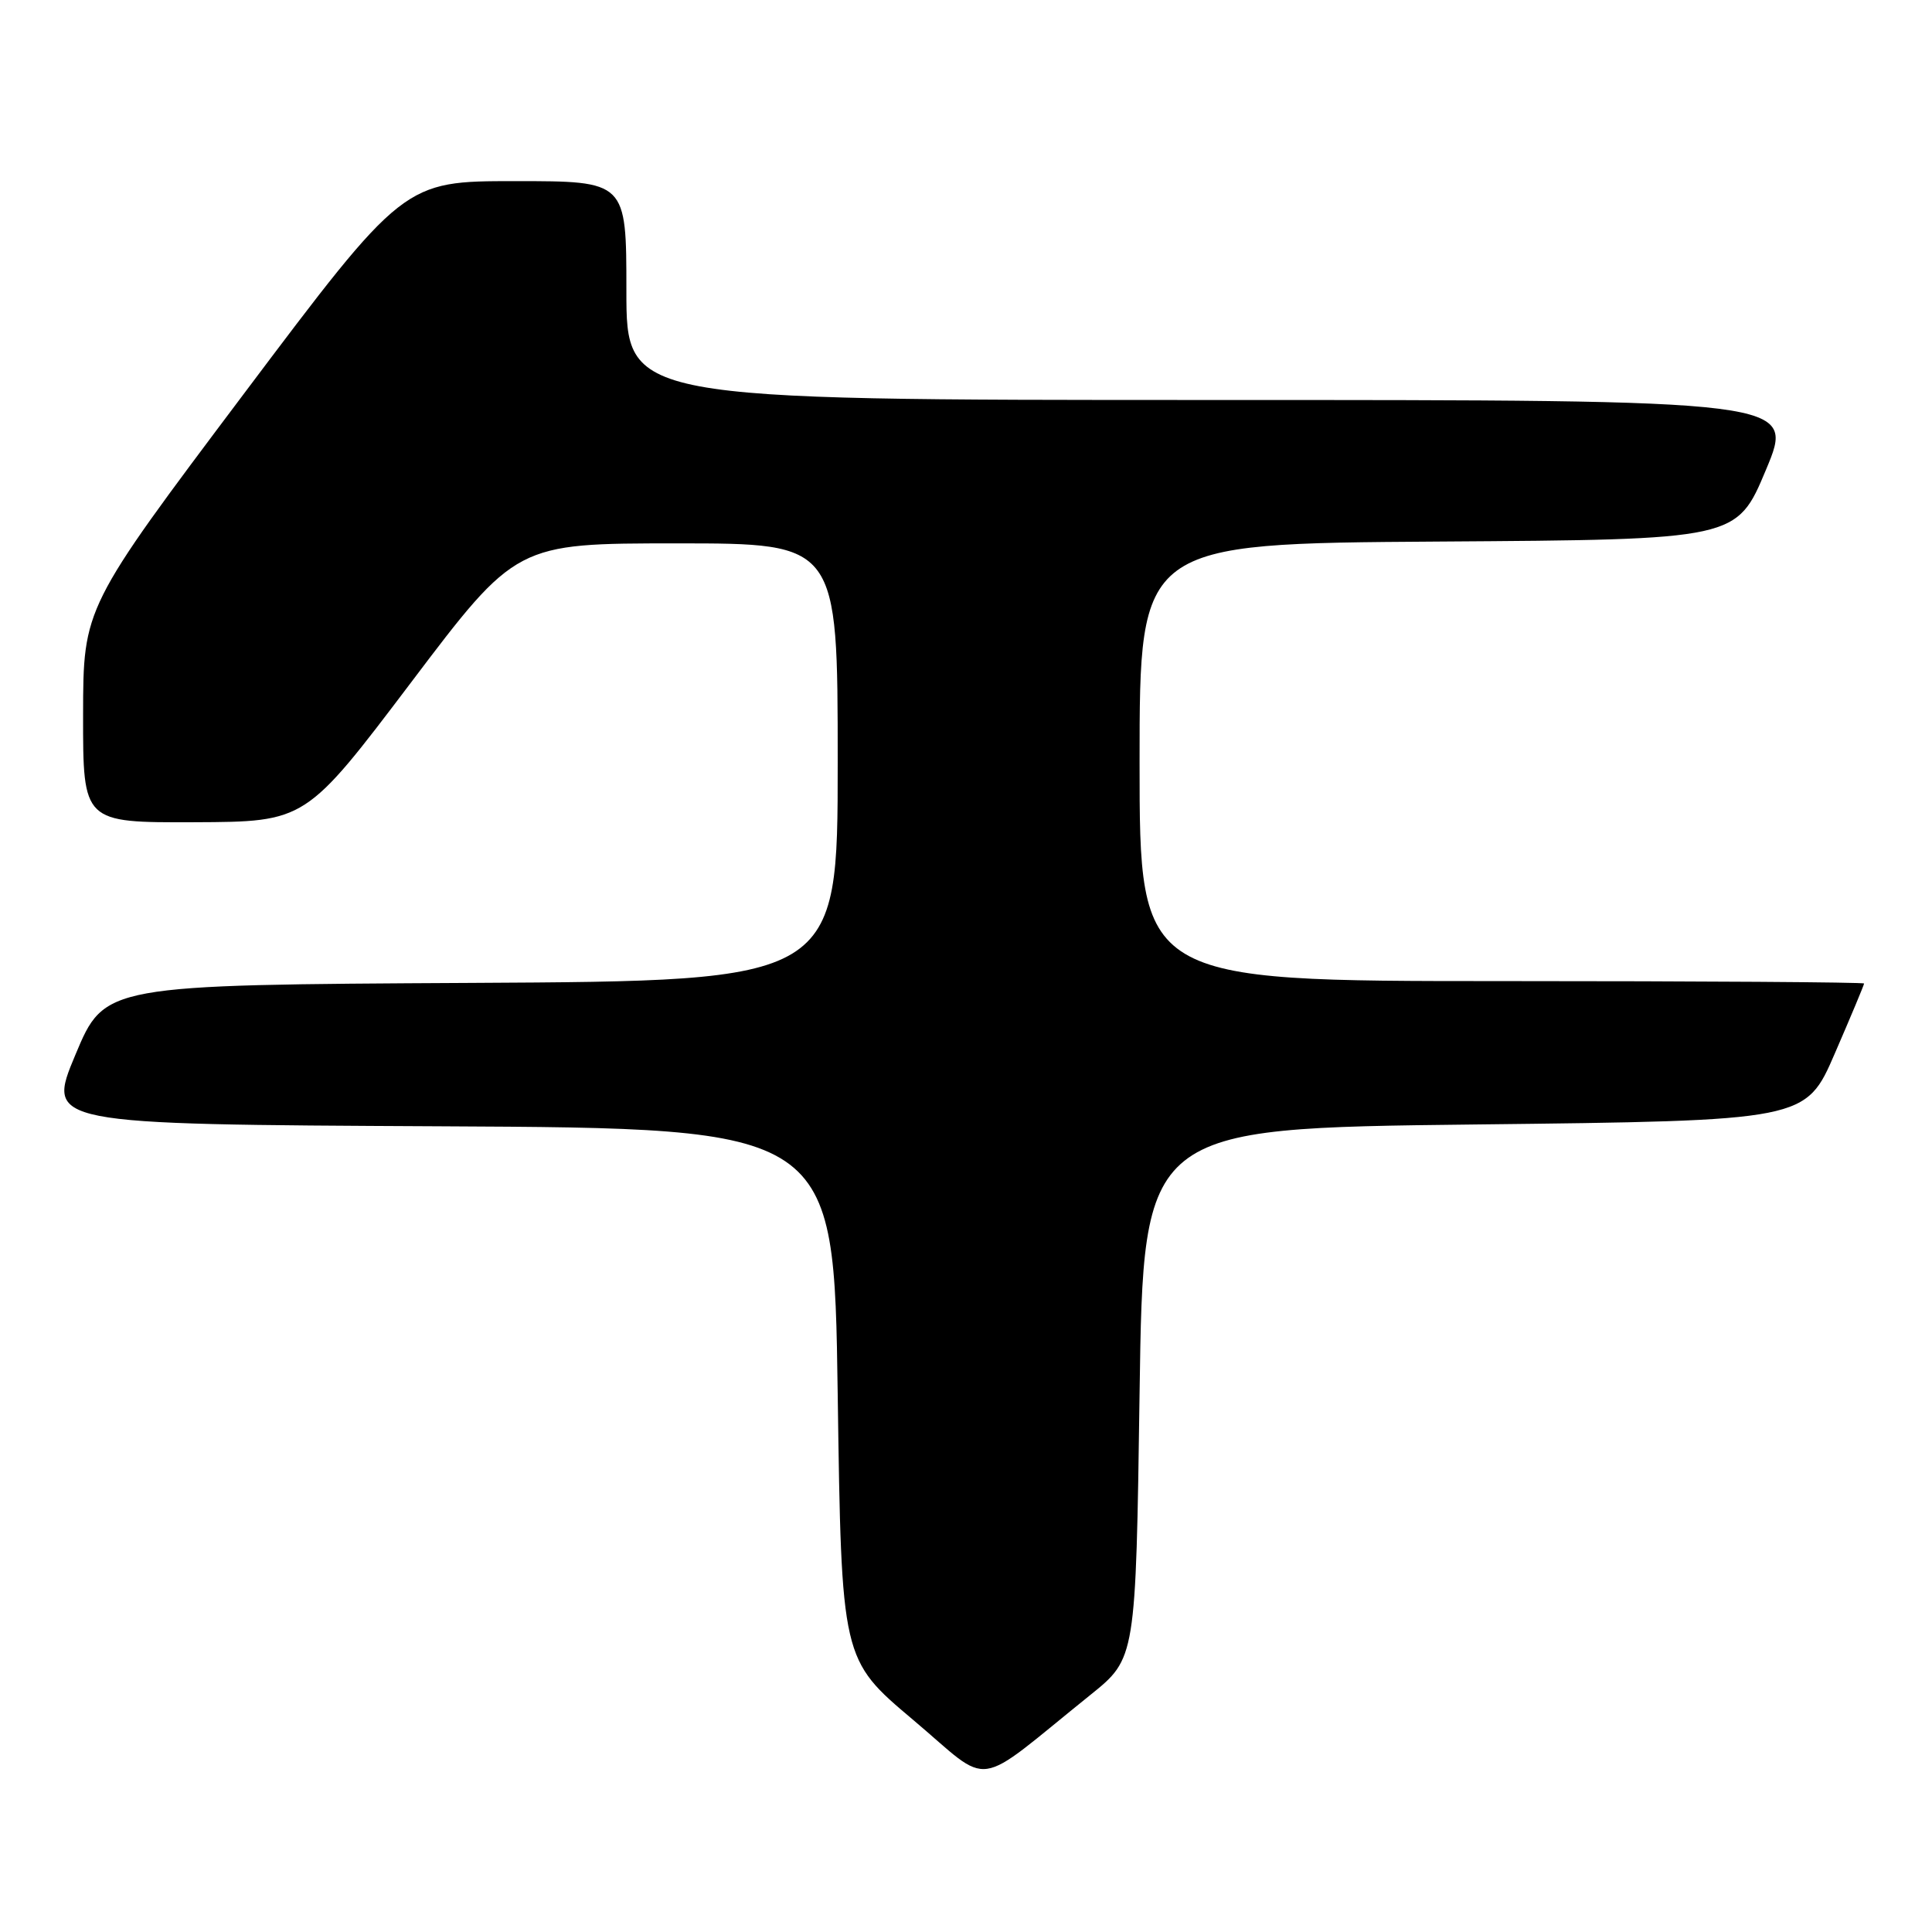 <?xml version="1.0" encoding="UTF-8" standalone="no"?>
<!DOCTYPE svg PUBLIC "-//W3C//DTD SVG 1.1//EN" "http://www.w3.org/Graphics/SVG/1.1/DTD/svg11.dtd" >
<svg xmlns="http://www.w3.org/2000/svg" xmlns:xlink="http://www.w3.org/1999/xlink" version="1.1" viewBox="0 0 256 256">
 <g >
 <path fill="currentColor"
d=" M 144.50 224.57 C 150.50 219.74 150.50 219.74 151.00 184.62 C 151.50 149.50 151.50 149.50 195.38 149.00 C 239.27 148.50 239.27 148.50 243.13 139.57 C 245.26 134.66 247.00 130.50 247.00 130.32 C 247.00 130.15 225.40 130.00 199.00 130.00 C 151.00 130.00 151.00 130.00 151.00 101.01 C 151.00 72.02 151.00 72.02 190.56 71.76 C 230.13 71.50 230.13 71.50 234.00 62.25 C 237.87 53.00 237.87 53.00 160.44 53.00 C 83.00 53.00 83.00 53.00 83.00 38.50 C 83.00 24.00 83.00 24.00 68.25 24.00 C 53.50 24.00 53.50 24.00 32.26 52.25 C 11.03 80.50 11.03 80.50 11.01 94.75 C 11.00 109.00 11.00 109.00 25.75 108.95 C 40.50 108.89 40.50 108.89 54.45 90.45 C 68.40 72.00 68.40 72.00 89.70 72.00 C 111.00 72.00 111.00 72.00 111.00 100.99 C 111.00 129.98 111.00 129.98 62.44 130.24 C 13.87 130.50 13.87 130.50 10.00 139.74 C 6.13 148.98 6.13 148.98 58.32 149.24 C 110.50 149.50 110.50 149.50 111.00 184.70 C 111.50 219.89 111.50 219.89 120.98 227.88 C 131.66 236.88 128.68 237.30 144.50 224.57 Z "/>
</g>
</svg>